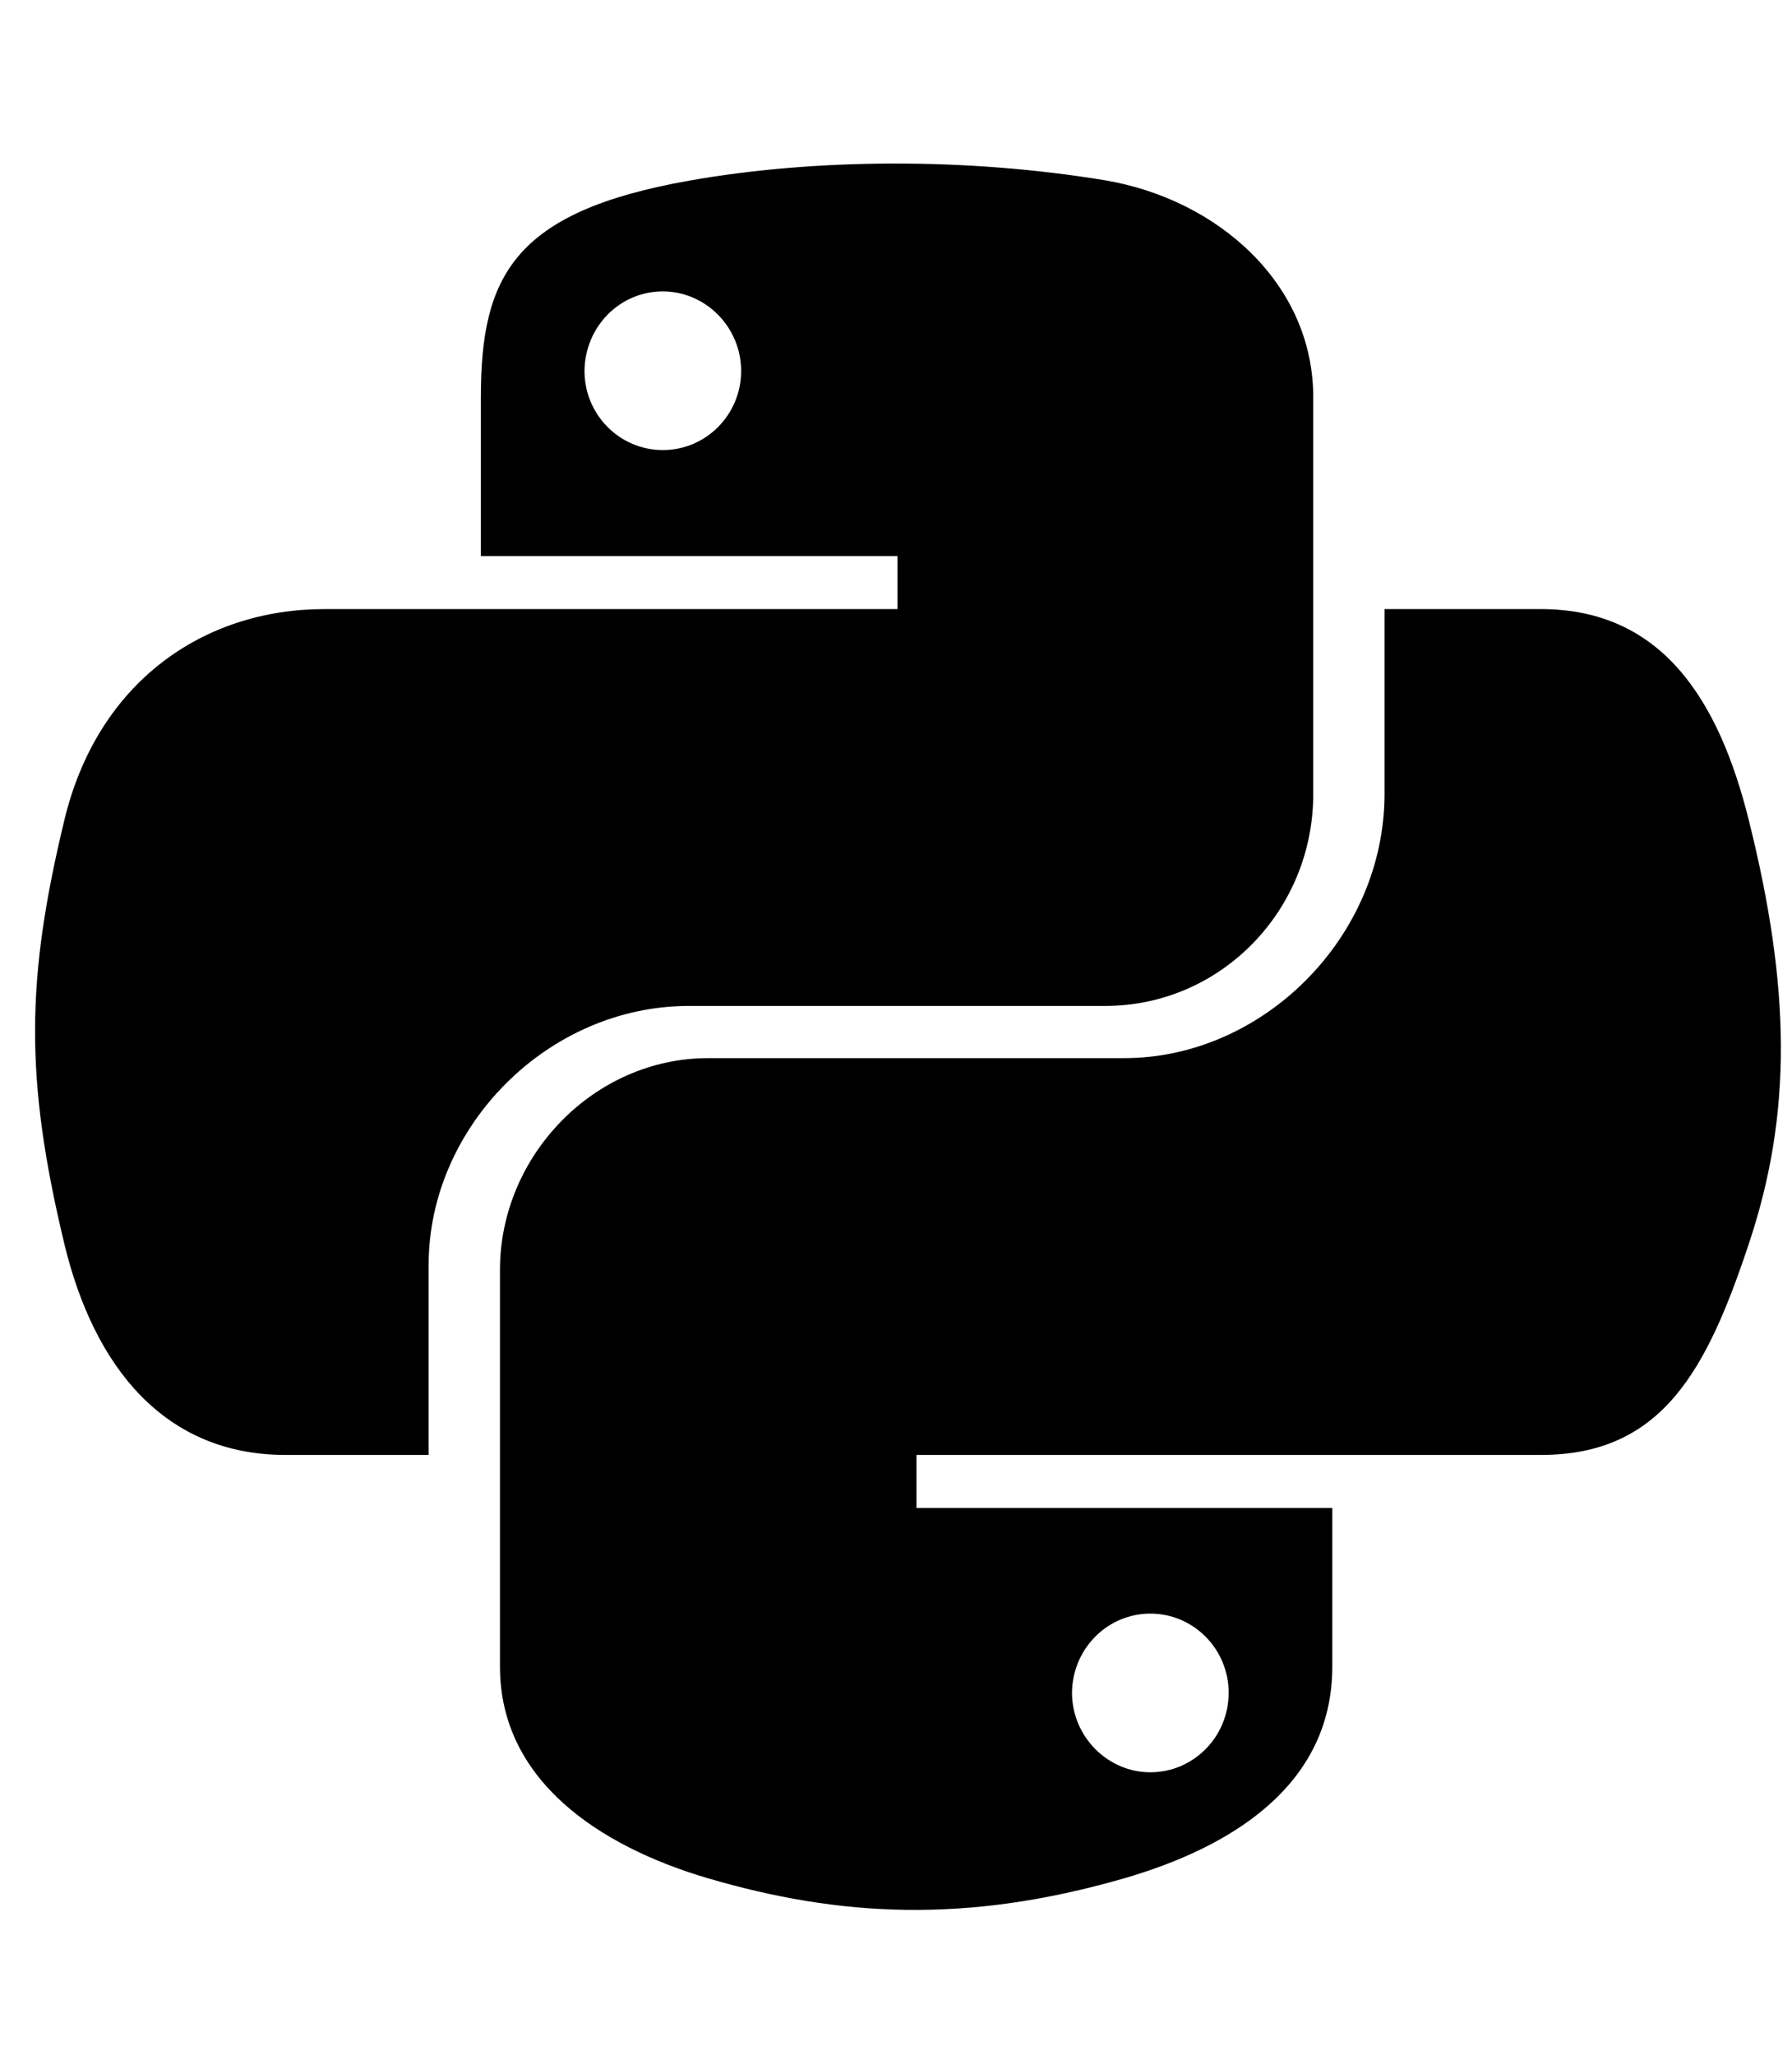 <svg width="41" height="47" viewBox="0 0 41 47" fill="none" xmlns="http://www.w3.org/2000/svg">
<g clip-path="url(#clip0_201_6583)">
<path d="M40.013 18.764C39.327 16.009 38.025 13.931 35.252 13.931H31.677V18.157C31.677 21.438 28.895 24.202 25.721 24.202H16.2C13.596 24.202 11.439 26.431 11.439 29.044V38.12C11.439 40.705 13.685 42.221 16.2 42.961C19.213 43.843 22.111 44.004 25.721 42.961C28.12 42.265 30.482 40.866 30.482 38.12V34.491H20.969V33.278H35.252C38.025 33.278 39.05 31.344 40.013 28.446C41.012 25.459 40.967 22.589 40.013 18.764ZM26.319 36.907C27.308 36.907 28.111 37.718 28.111 38.717C28.111 39.724 27.308 40.536 26.319 40.536C25.338 40.536 24.527 39.715 24.527 38.717C24.536 37.709 25.338 36.907 26.319 36.907ZM15.763 23.008H25.285C27.933 23.008 30.046 20.823 30.046 18.166V9.081C30.046 6.496 27.87 4.561 25.285 4.124C22.093 3.598 18.625 3.625 15.763 4.133C11.733 4.846 11.002 6.335 11.002 9.09V12.719H20.533V13.931H7.427C4.654 13.931 2.229 15.599 1.471 18.764C0.597 22.392 0.562 24.657 1.471 28.446C2.149 31.264 3.762 33.278 6.535 33.278H9.807V28.928C9.807 25.78 12.526 23.008 15.763 23.008ZM15.165 10.294C14.176 10.294 13.373 9.483 13.373 8.484C13.382 7.477 14.176 6.665 15.165 6.665C16.146 6.665 16.957 7.485 16.957 8.484C16.957 9.483 16.155 10.294 15.165 10.294Z" fill="black"/>
</g>
<defs>
<clipPath id="clip0_201_6583">
<rect width="39.942" height="45.648" fill="white" transform="translate(0.802 0.888)"/>
</clipPath>
</defs>
</svg>
